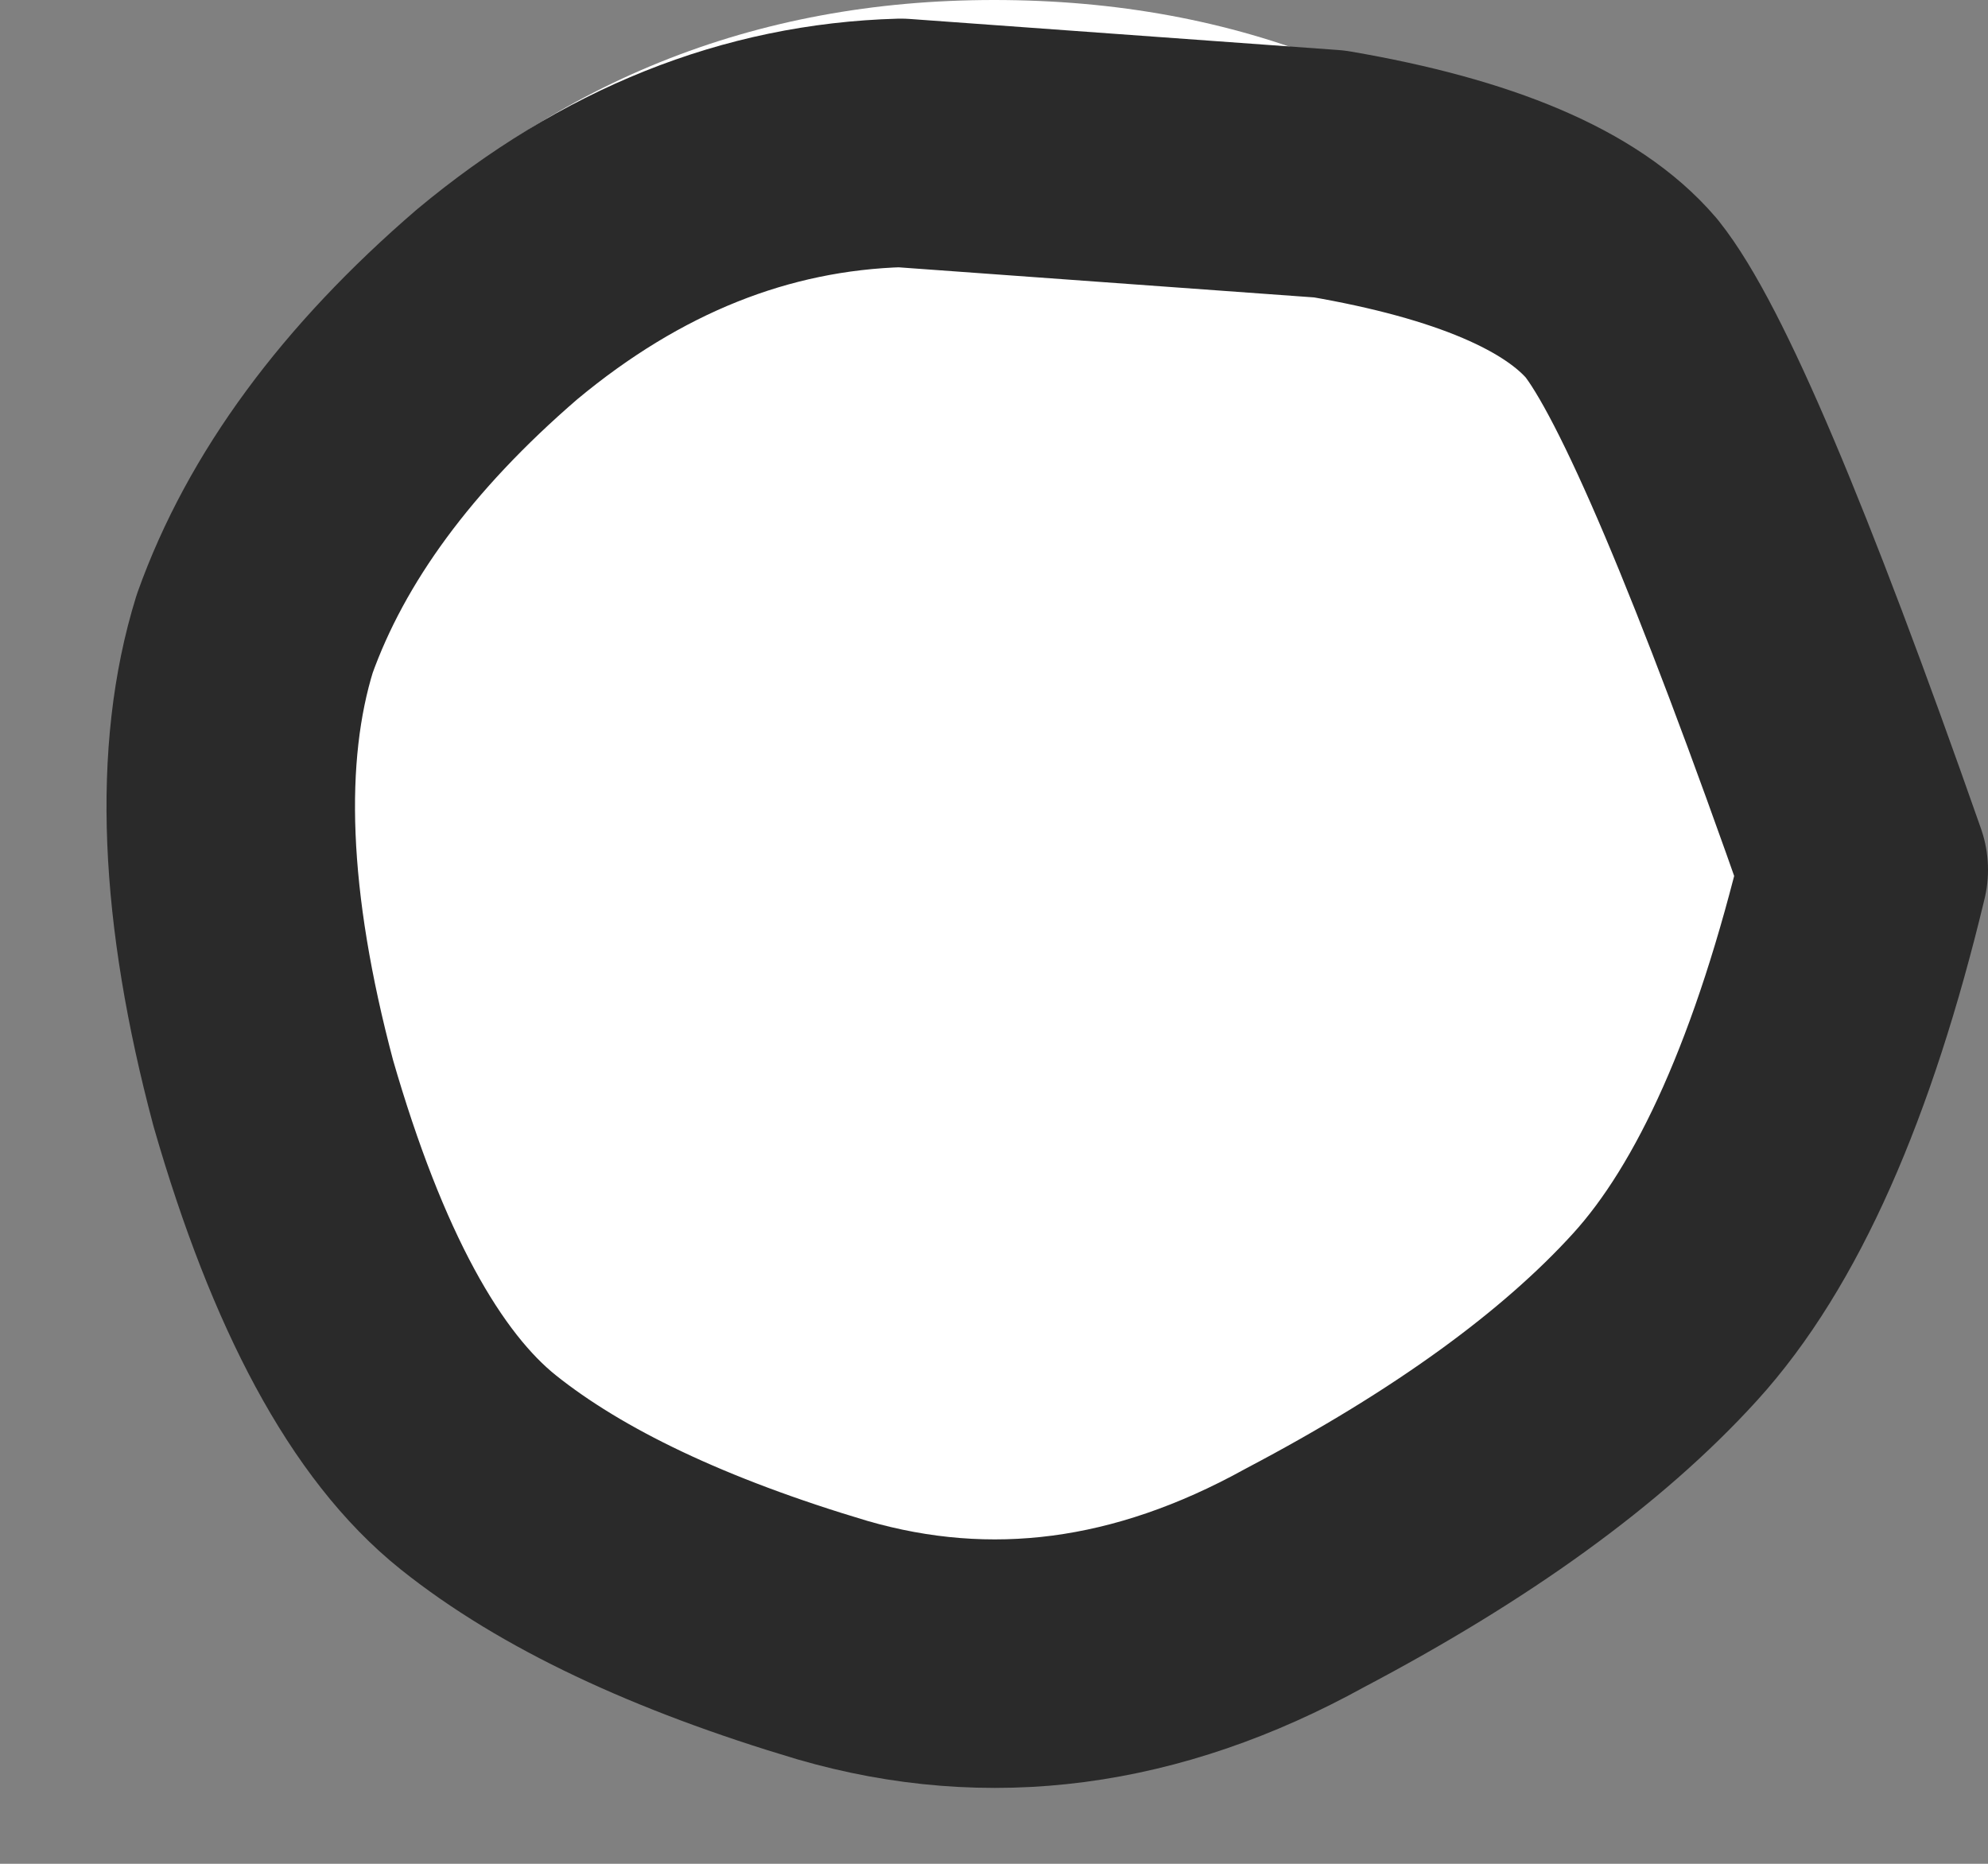 <svg width="16" height="15" viewBox="0 0 16 15" fill="none" xmlns="http://www.w3.org/2000/svg">
<rect x="0" y="0" width="16" height="15" fill="#808080" stroke="none"/>
<path d="M15 7C15 8.933 14.317 10.567 12.95 11.9C11.617 13.3 9.967 14 8 14C6.067 14 4.417 13.3 3.05 11.9C1.683 10.567 1 8.933 1 7C1 5.033 1.683 3.367 3.05 2C4.417 0.667 6.067 0 8 0C9.967 0 11.617 0.667 12.95 2C14.317 3.367 15 5.033 15 7Z" fill="white"/>
<path d="M15 7C14.6 8.667 14.067 9.867 13.4 10.6C12.733 11.333 11.767 12.033 10.5 12.7C9.233 13.4 7.967 13.567 6.7 13.2C5.467 12.833 4.517 12.383 3.85 11.85C3.183 11.317 2.633 10.3 2.2 8.8C1.8 7.3 1.75 6.067 2.05 5.1C2.383 4.167 3.033 3.283 4 2.45C5 1.617 6.083 1.183 7.25 1.15L10.7 1.4C11.867 1.6 12.65 1.933 13.05 2.4C13.45 2.9 14.1 4.433 15 7Z" stroke="#2A2A2A" stroke-width="2" stroke-linecap="round" stroke-linejoin="round"/>
</svg>
